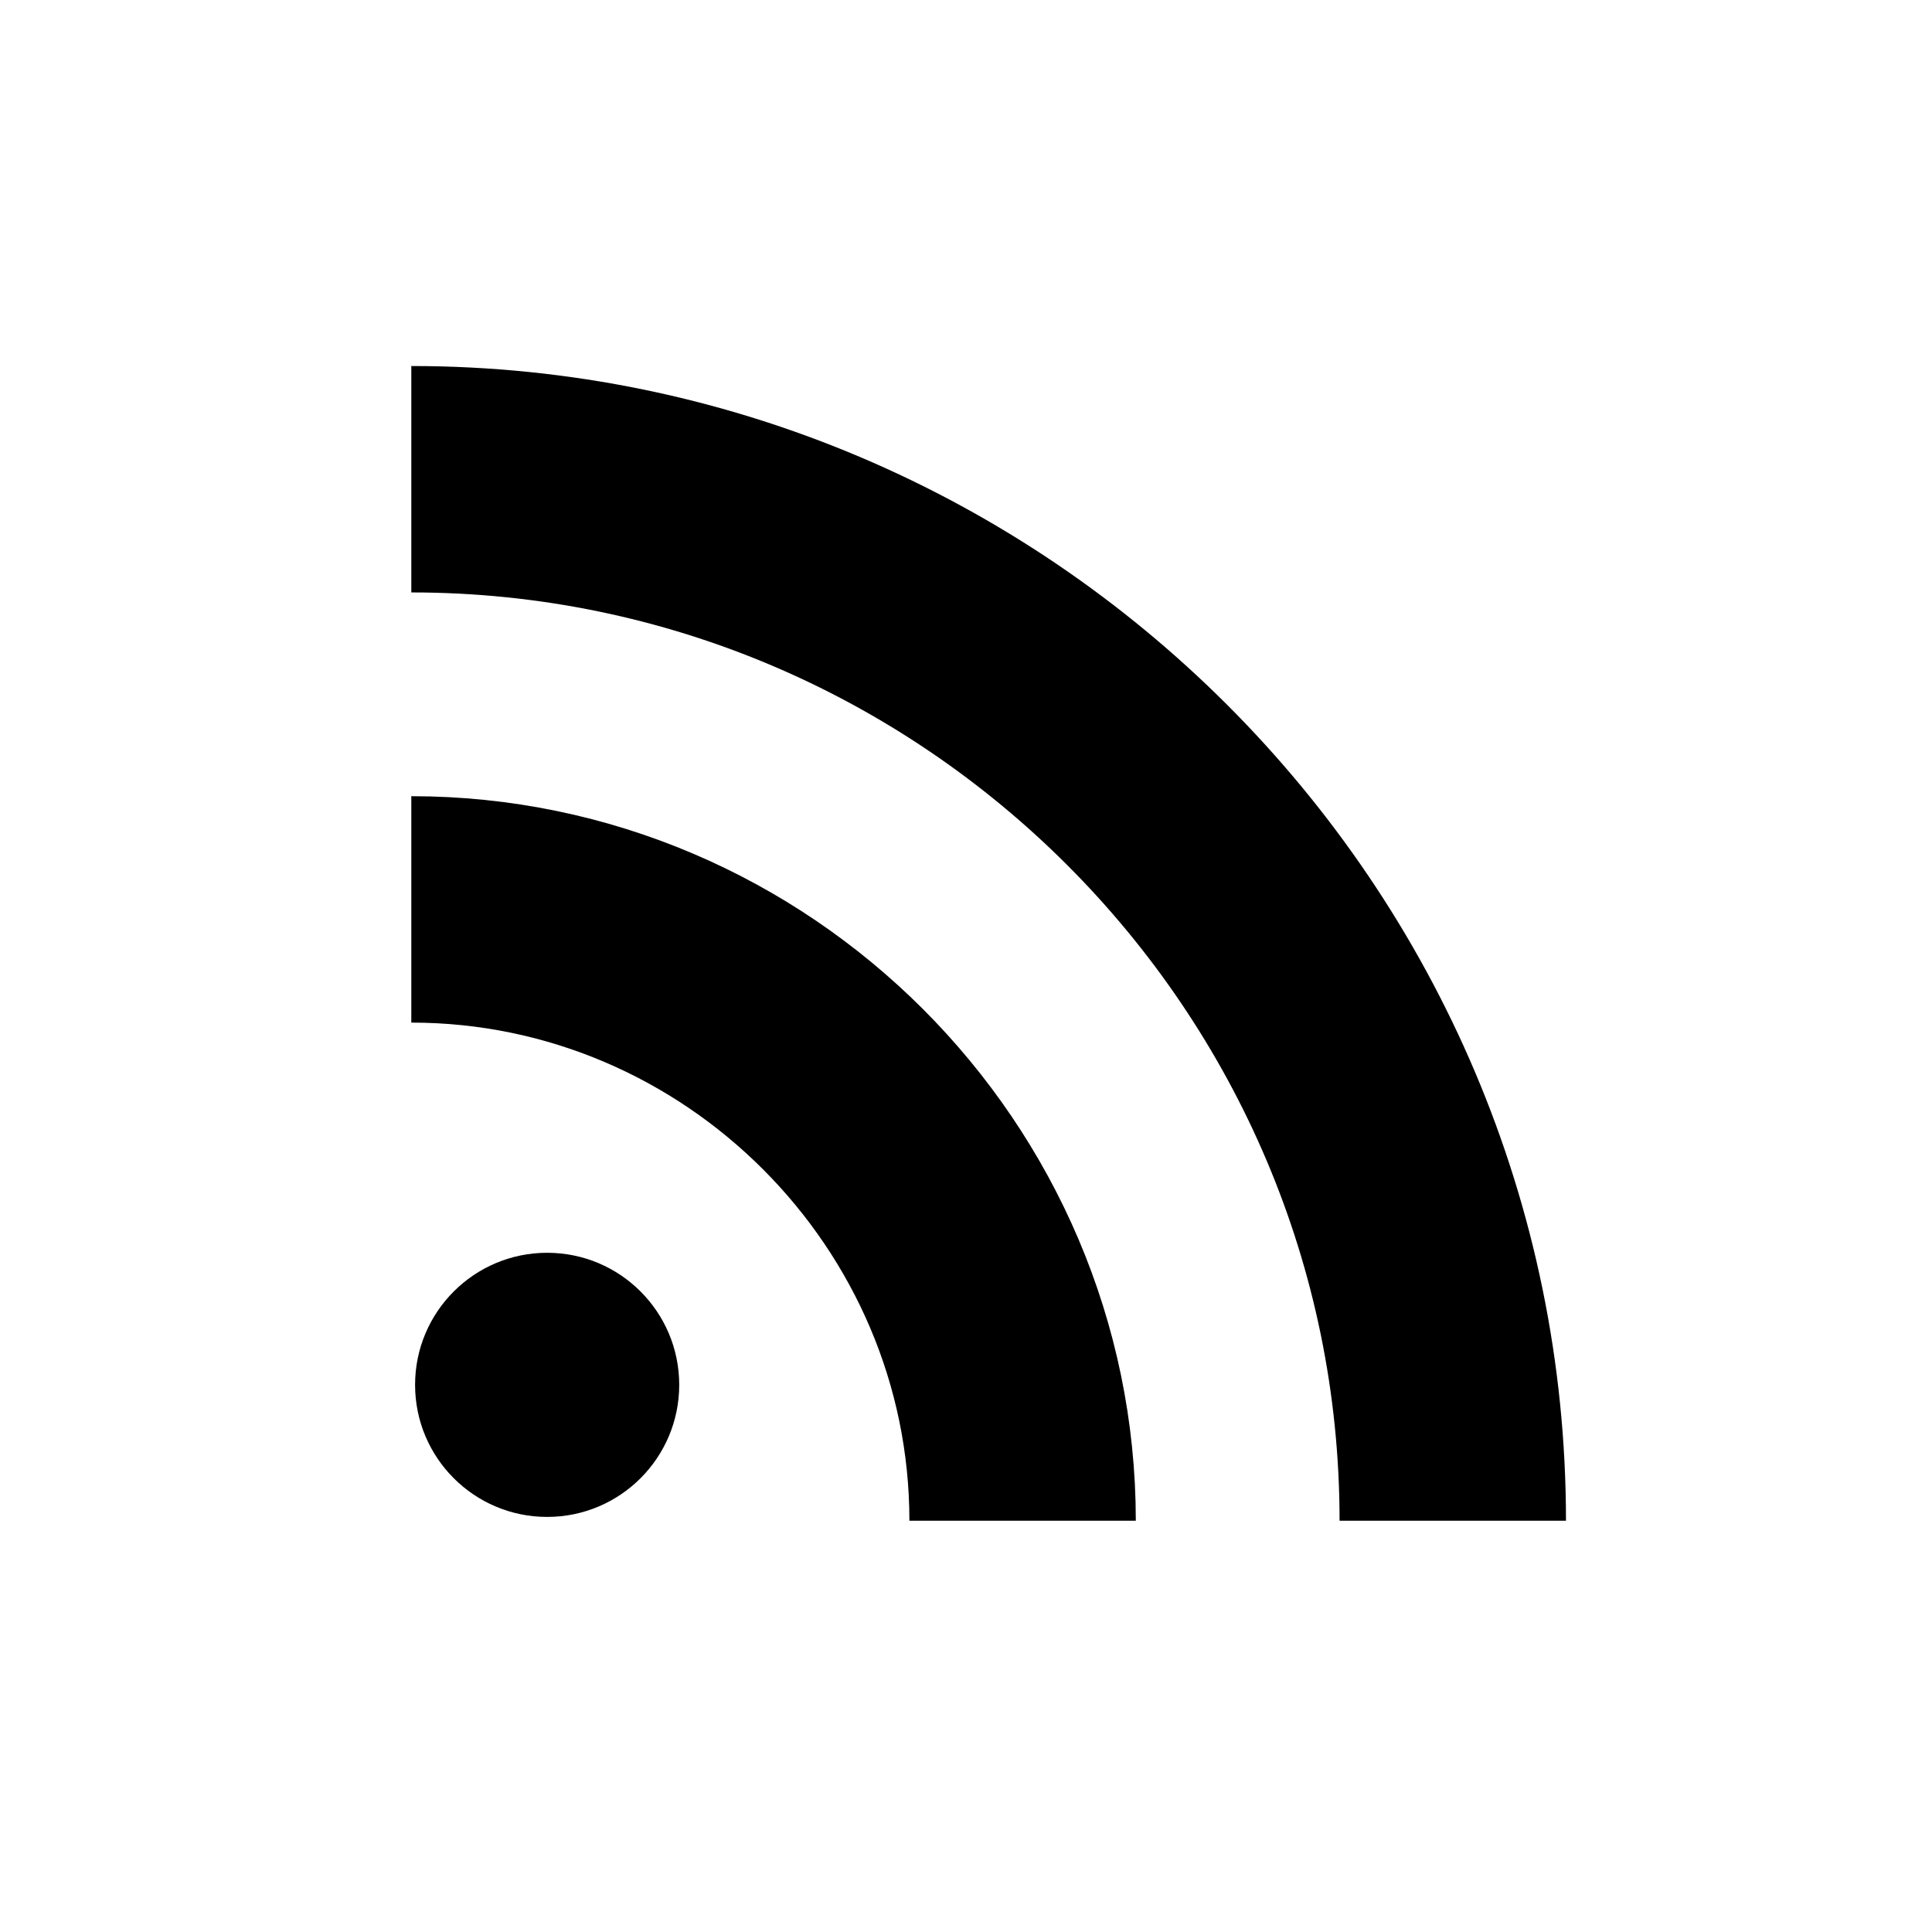 <svg xmlns="http://www.w3.org/2000/svg" viewBox="0 0 512 512">
<circle cx="145" cy="367" r="35" fill="#000" /><path fill="none" stroke="#000" stroke-width="60" d="M109 241c89 0 162 73 162 162M109 127c152 0 276 124 276 276" />
</svg>
